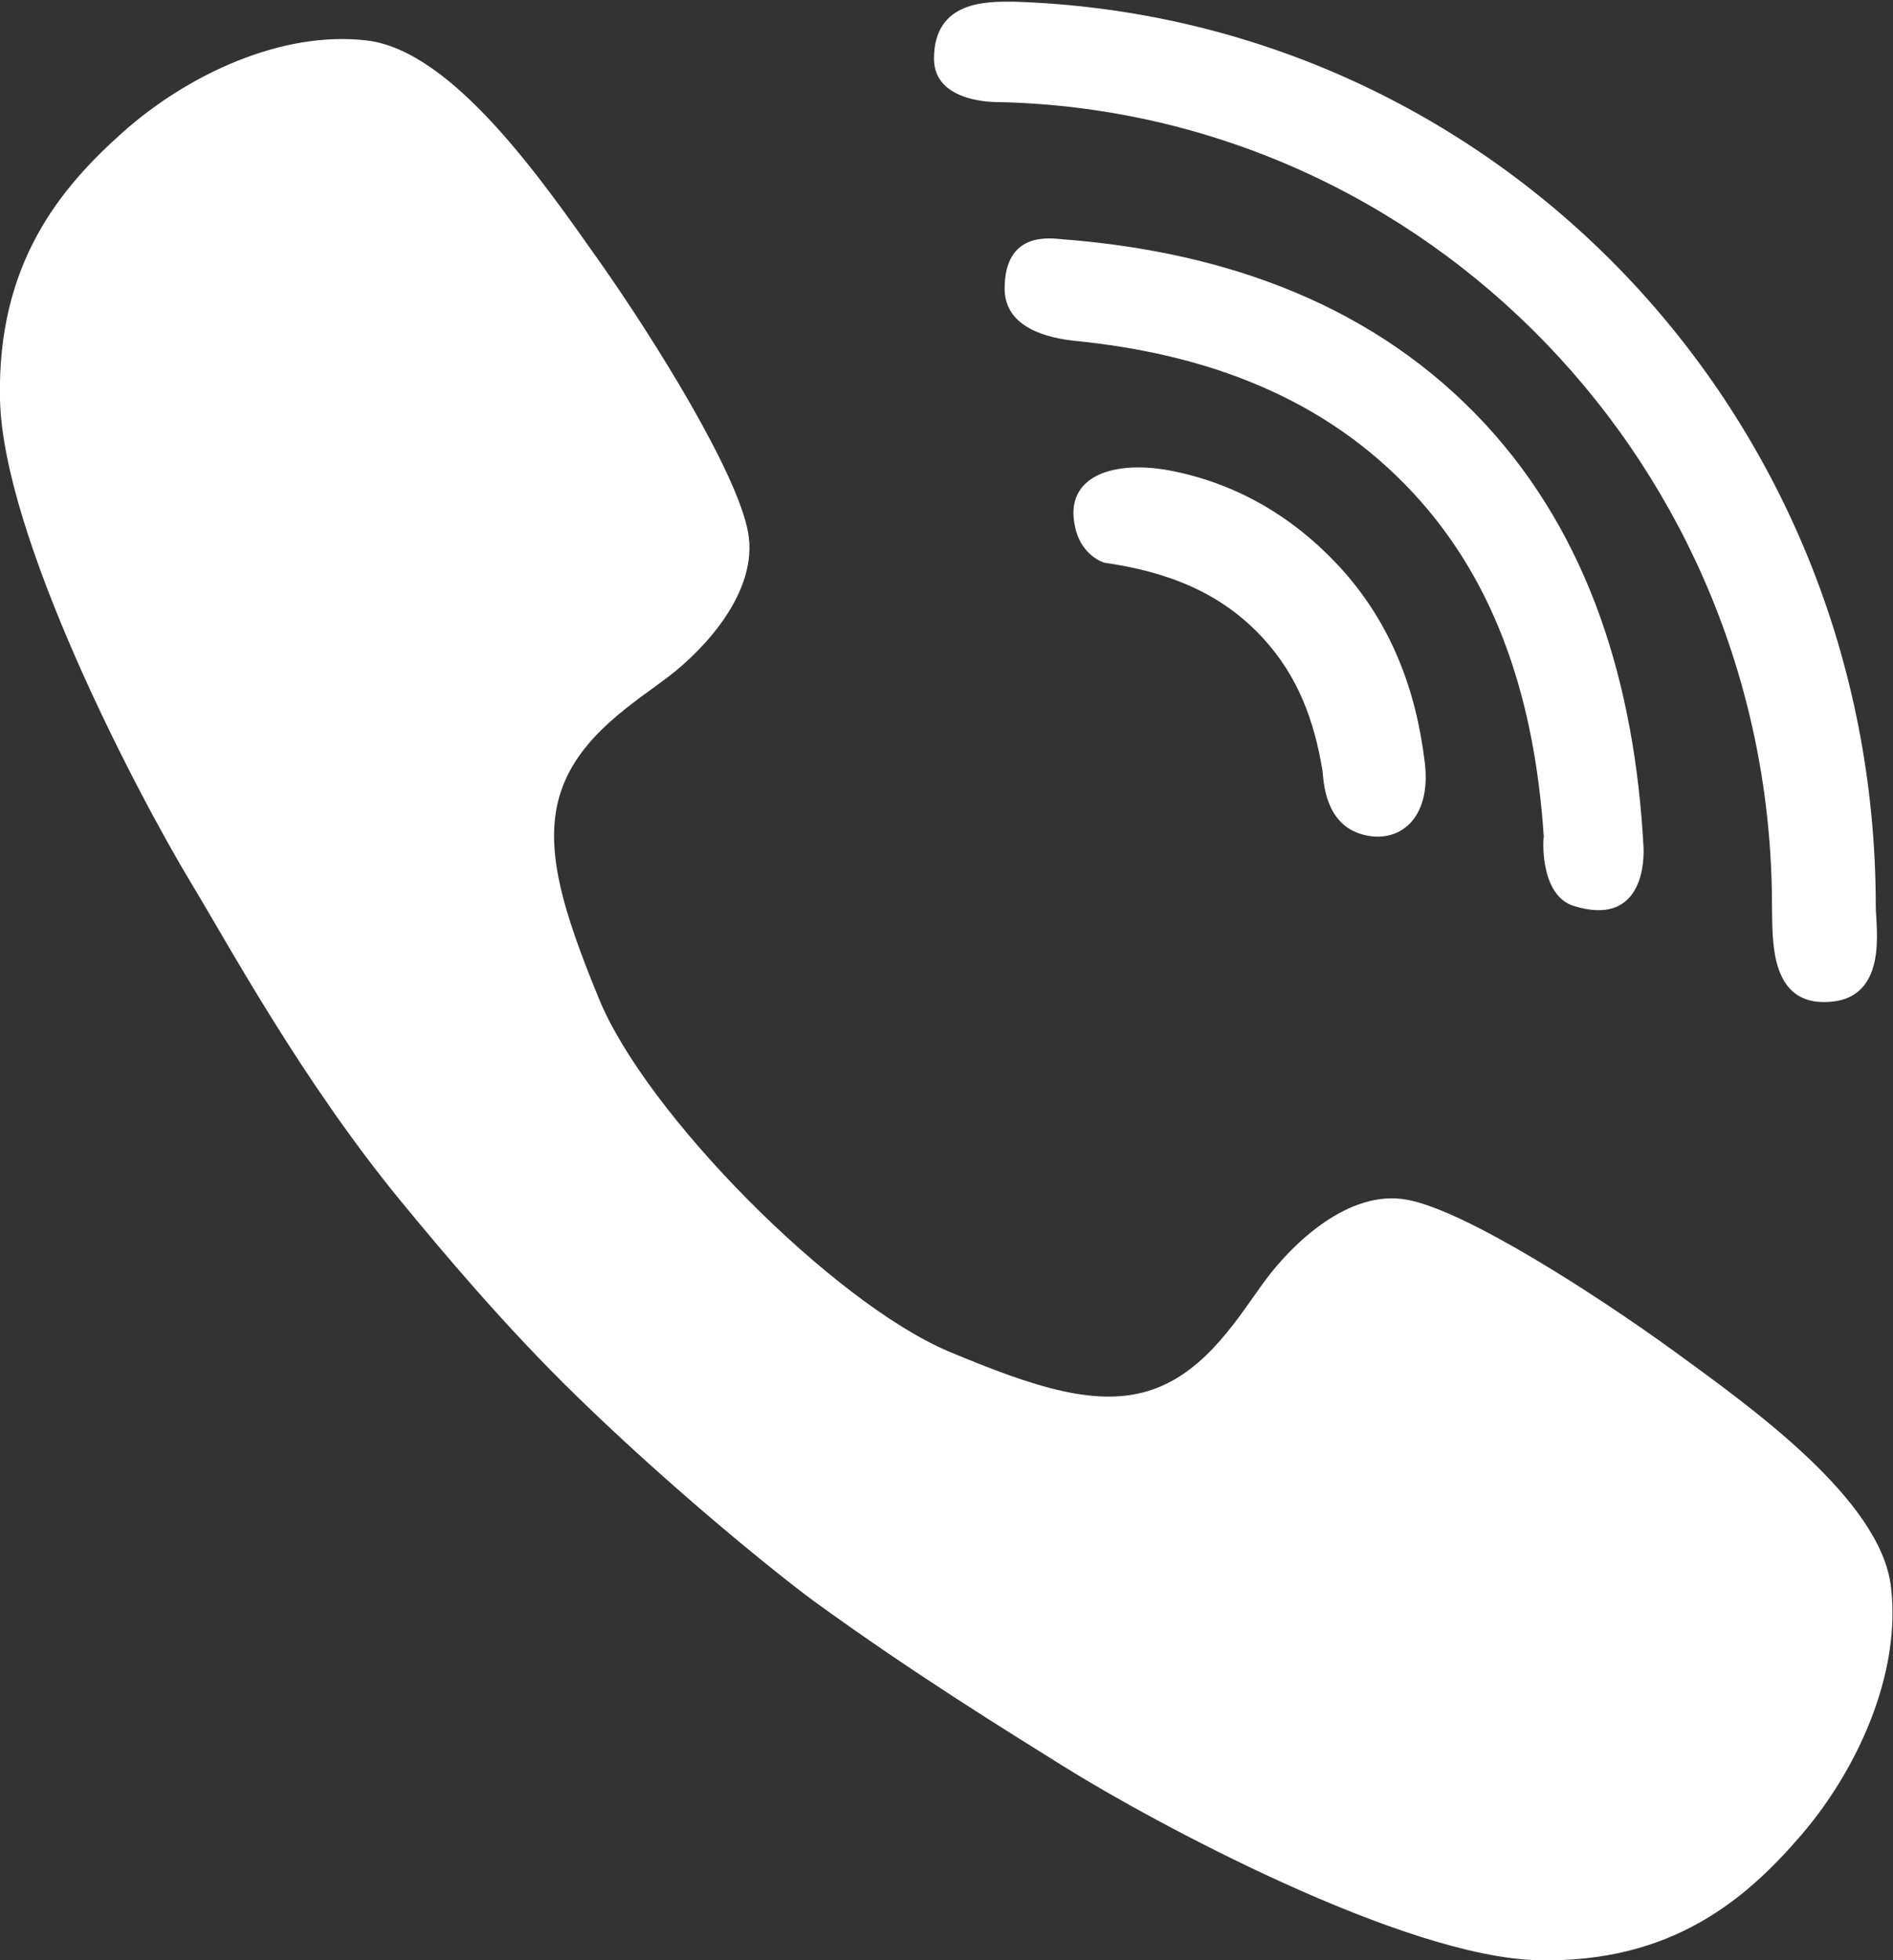 <svg version="1.2" baseProfile="tiny-ps" xmlns="http://www.w3.org/2000/svg" viewBox="0 0 56 58" width="56" height="58">
	<rect x="0" y="0" width="56" height="58" fill="#333333" stroke="none"/>
	<title>home</title>
	<style>
		tspan { white-space:pre }
		.shp0 { fill: #ffffff } 
	</style>
	<g id="home">
		<g id="down">
			<path id="Эллипс 3 копия 4" class="shp0" d="M45.5 58C41.53 57.91 34.16 53.95 31.44 52.25C29.86 51.26 27.04 49.53 24.07 47.37C22.97 46.56 19.89 44.07 17.06 41.31C14.95 39.26 13.05 36.99 11.85 35.53C8.94 31.98 6.82 28.06 5.65 26.12C3.98 23.35 0.09 15.86 0 11.82C-0.09 7.79 1.79 5.55 3.66 3.89C5.52 2.24 8.31 0.89 10.87 1.2C13.43 1.52 16.11 5.44 17.73 7.73C19.35 10.03 21.81 13.98 22.13 15.75C22.45 17.51 20.82 19.22 19.79 20.01C18.77 20.79 17.16 21.75 16.6 23.4C16.04 25.04 16.67 26.99 17.71 29.53C19.09 32.94 24.64 38.54 28.07 39.99C30.58 41.04 32.49 41.68 34.11 41.11C35.73 40.54 36.67 38.91 37.44 37.87C38.21 36.83 39.89 35.17 41.63 35.5C43.37 35.82 47.25 38.33 49.51 39.97C51.77 41.62 55.63 44.35 55.94 46.95C56.25 49.55 54.92 52.39 53.3 54.28C51.67 56.18 49.47 58.09 45.5 58ZM55.49 26.81C55.49 27.44 55.9 29.65 53.96 29.65C52.34 29.65 52.44 27.77 52.42 26.81C52.42 13.84 42.21 3.29 29.52 3.02C29.52 3.02 27.63 3.07 27.63 1.74C27.63 -0.01 29.24 0.05 29.98 0.05C44.21 0.49 55.49 12.23 55.49 26.81ZM43.93 12.54C47.01 15.87 48.36 20.23 48.62 25.07C48.65 25.74 48.46 27.39 46.57 26.81C45.5 26.49 45.66 24.68 45.67 24.77C45.41 20.84 44.33 17.3 41.8 14.58C39.18 11.76 35.68 10.46 31.74 10.08C30.63 9.95 29.72 9.52 29.72 8.54C29.72 6.83 31.07 7.05 31.44 7.08C36.34 7.46 40.71 9.07 43.93 12.54ZM39.69 16.84C41.15 18.46 41.89 20.4 42.15 22.57C42.35 24.25 41.37 24.99 40.3 24.69C39.17 24.37 39.16 23.09 39.12 22.79C38.88 21.33 38.4 20.01 37.37 18.89C36.1 17.5 34.48 16.91 32.67 16.65C32.67 16.65 32 16.46 31.81 15.62C31.44 14.05 33 13.58 34.75 13.95C36.66 14.35 38.32 15.33 39.69 16.84Z" />
		</g>
	</g>
</svg>